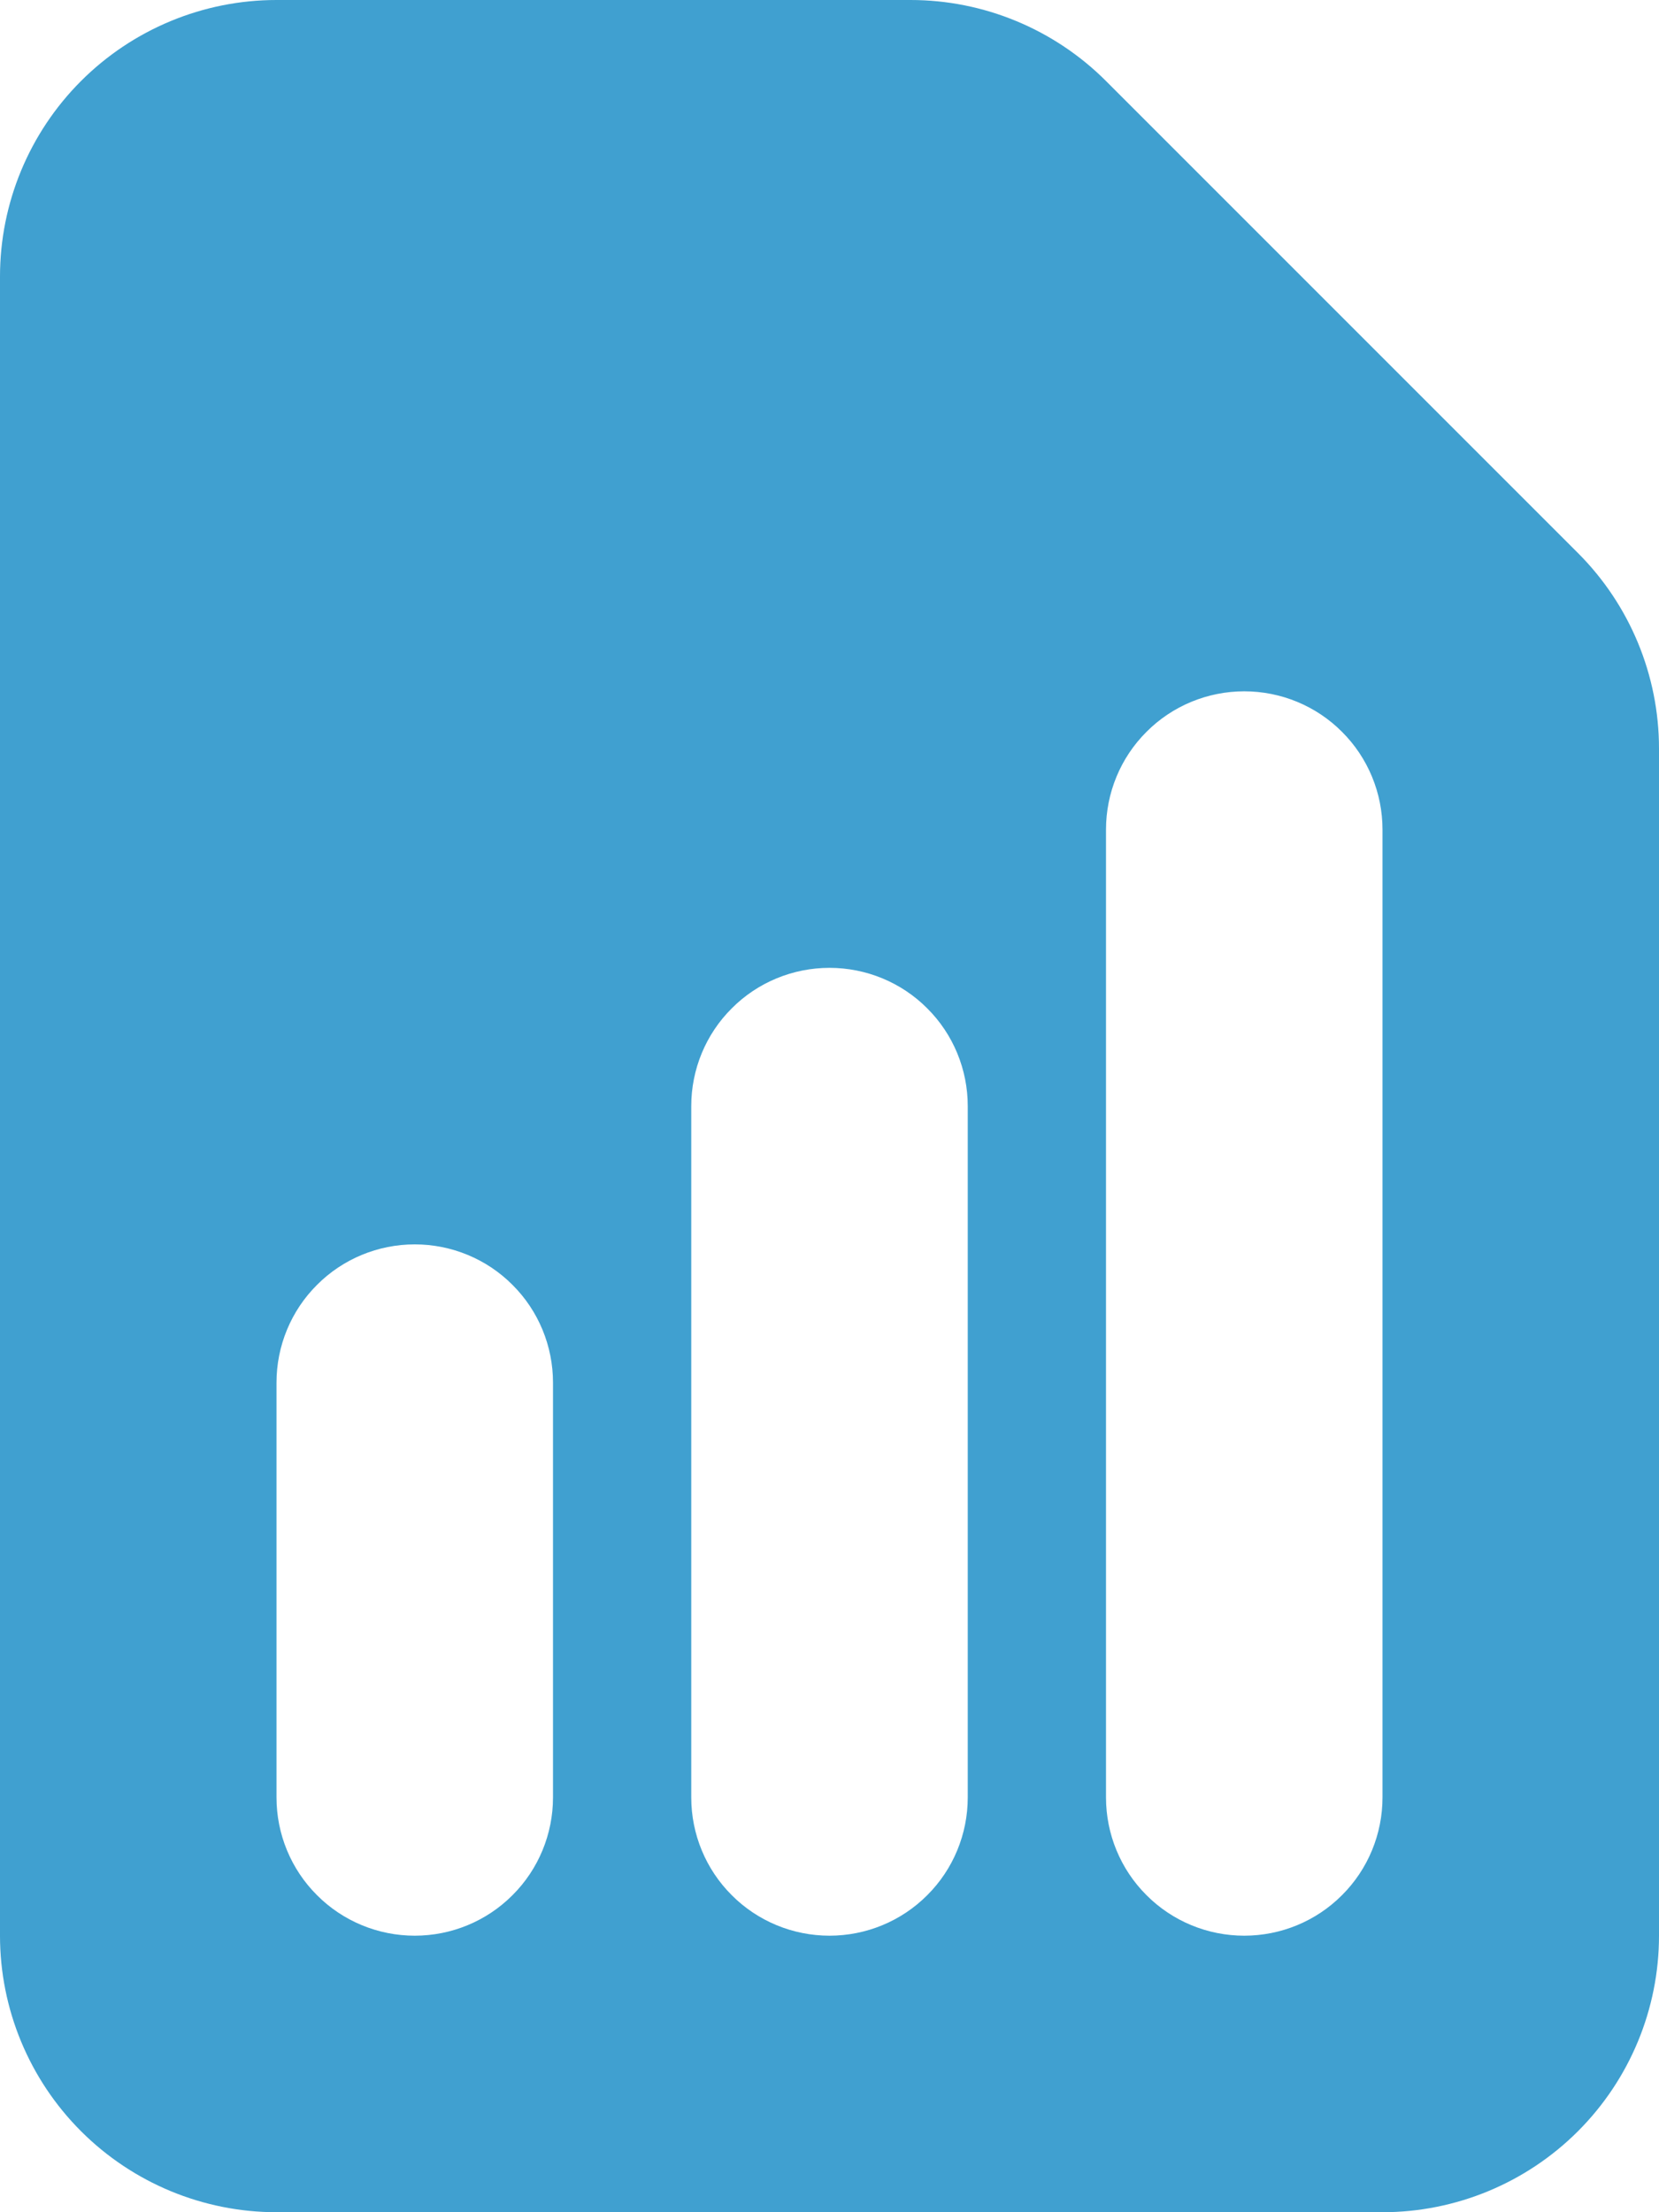 <svg width="12" height="16" viewBox="0 0 12 16" fill="none" xmlns="http://www.w3.org/2000/svg">
<path fill-rule="evenodd" clip-rule="evenodd" d="M2 0C1.47 0 0.961 0.211 0.586 0.586C0.211 0.961 0 1.47 0 2V14C0 14.53 0.211 15.039 0.586 15.414C0.961 15.789 1.47 16 2 16H10C10.53 16 11.039 15.789 11.414 15.414C11.789 15.039 12 14.53 12 14V5.414C12 4.884 11.789 4.375 11.414 4L8 0.586C7.625 0.211 7.116 0 6.586 0H2ZM4 10C4 9.735 3.895 9.48 3.707 9.293C3.52 9.105 3.265 9 3 9C2.735 9 2.48 9.105 2.293 9.293C2.105 9.48 2 9.735 2 10V13C2 13.265 2.105 13.52 2.293 13.707C2.48 13.895 2.735 14 3 14C3.265 14 3.52 13.895 3.707 13.707C3.895 13.52 4 13.265 4 13V10ZM6 7C6.265 7 6.52 7.105 6.707 7.293C6.895 7.48 7 7.735 7 8V13C7 13.265 6.895 13.52 6.707 13.707C6.52 13.895 6.265 14 6 14C5.735 14 5.48 13.895 5.293 13.707C5.105 13.52 5 13.265 5 13V8C5 7.735 5.105 7.48 5.293 7.293C5.48 7.105 5.735 7 6 7ZM10 6C10 5.735 9.895 5.48 9.707 5.293C9.52 5.105 9.265 5 9 5C8.735 5 8.48 5.105 8.293 5.293C8.105 5.48 8 5.735 8 6V13C8 13.265 8.105 13.52 8.293 13.707C8.48 13.895 8.735 14 9 14C9.265 14 9.52 13.895 9.707 13.707C9.895 13.52 10 13.265 10 13V6Z" fill="#40A0D0"/>
</svg>
